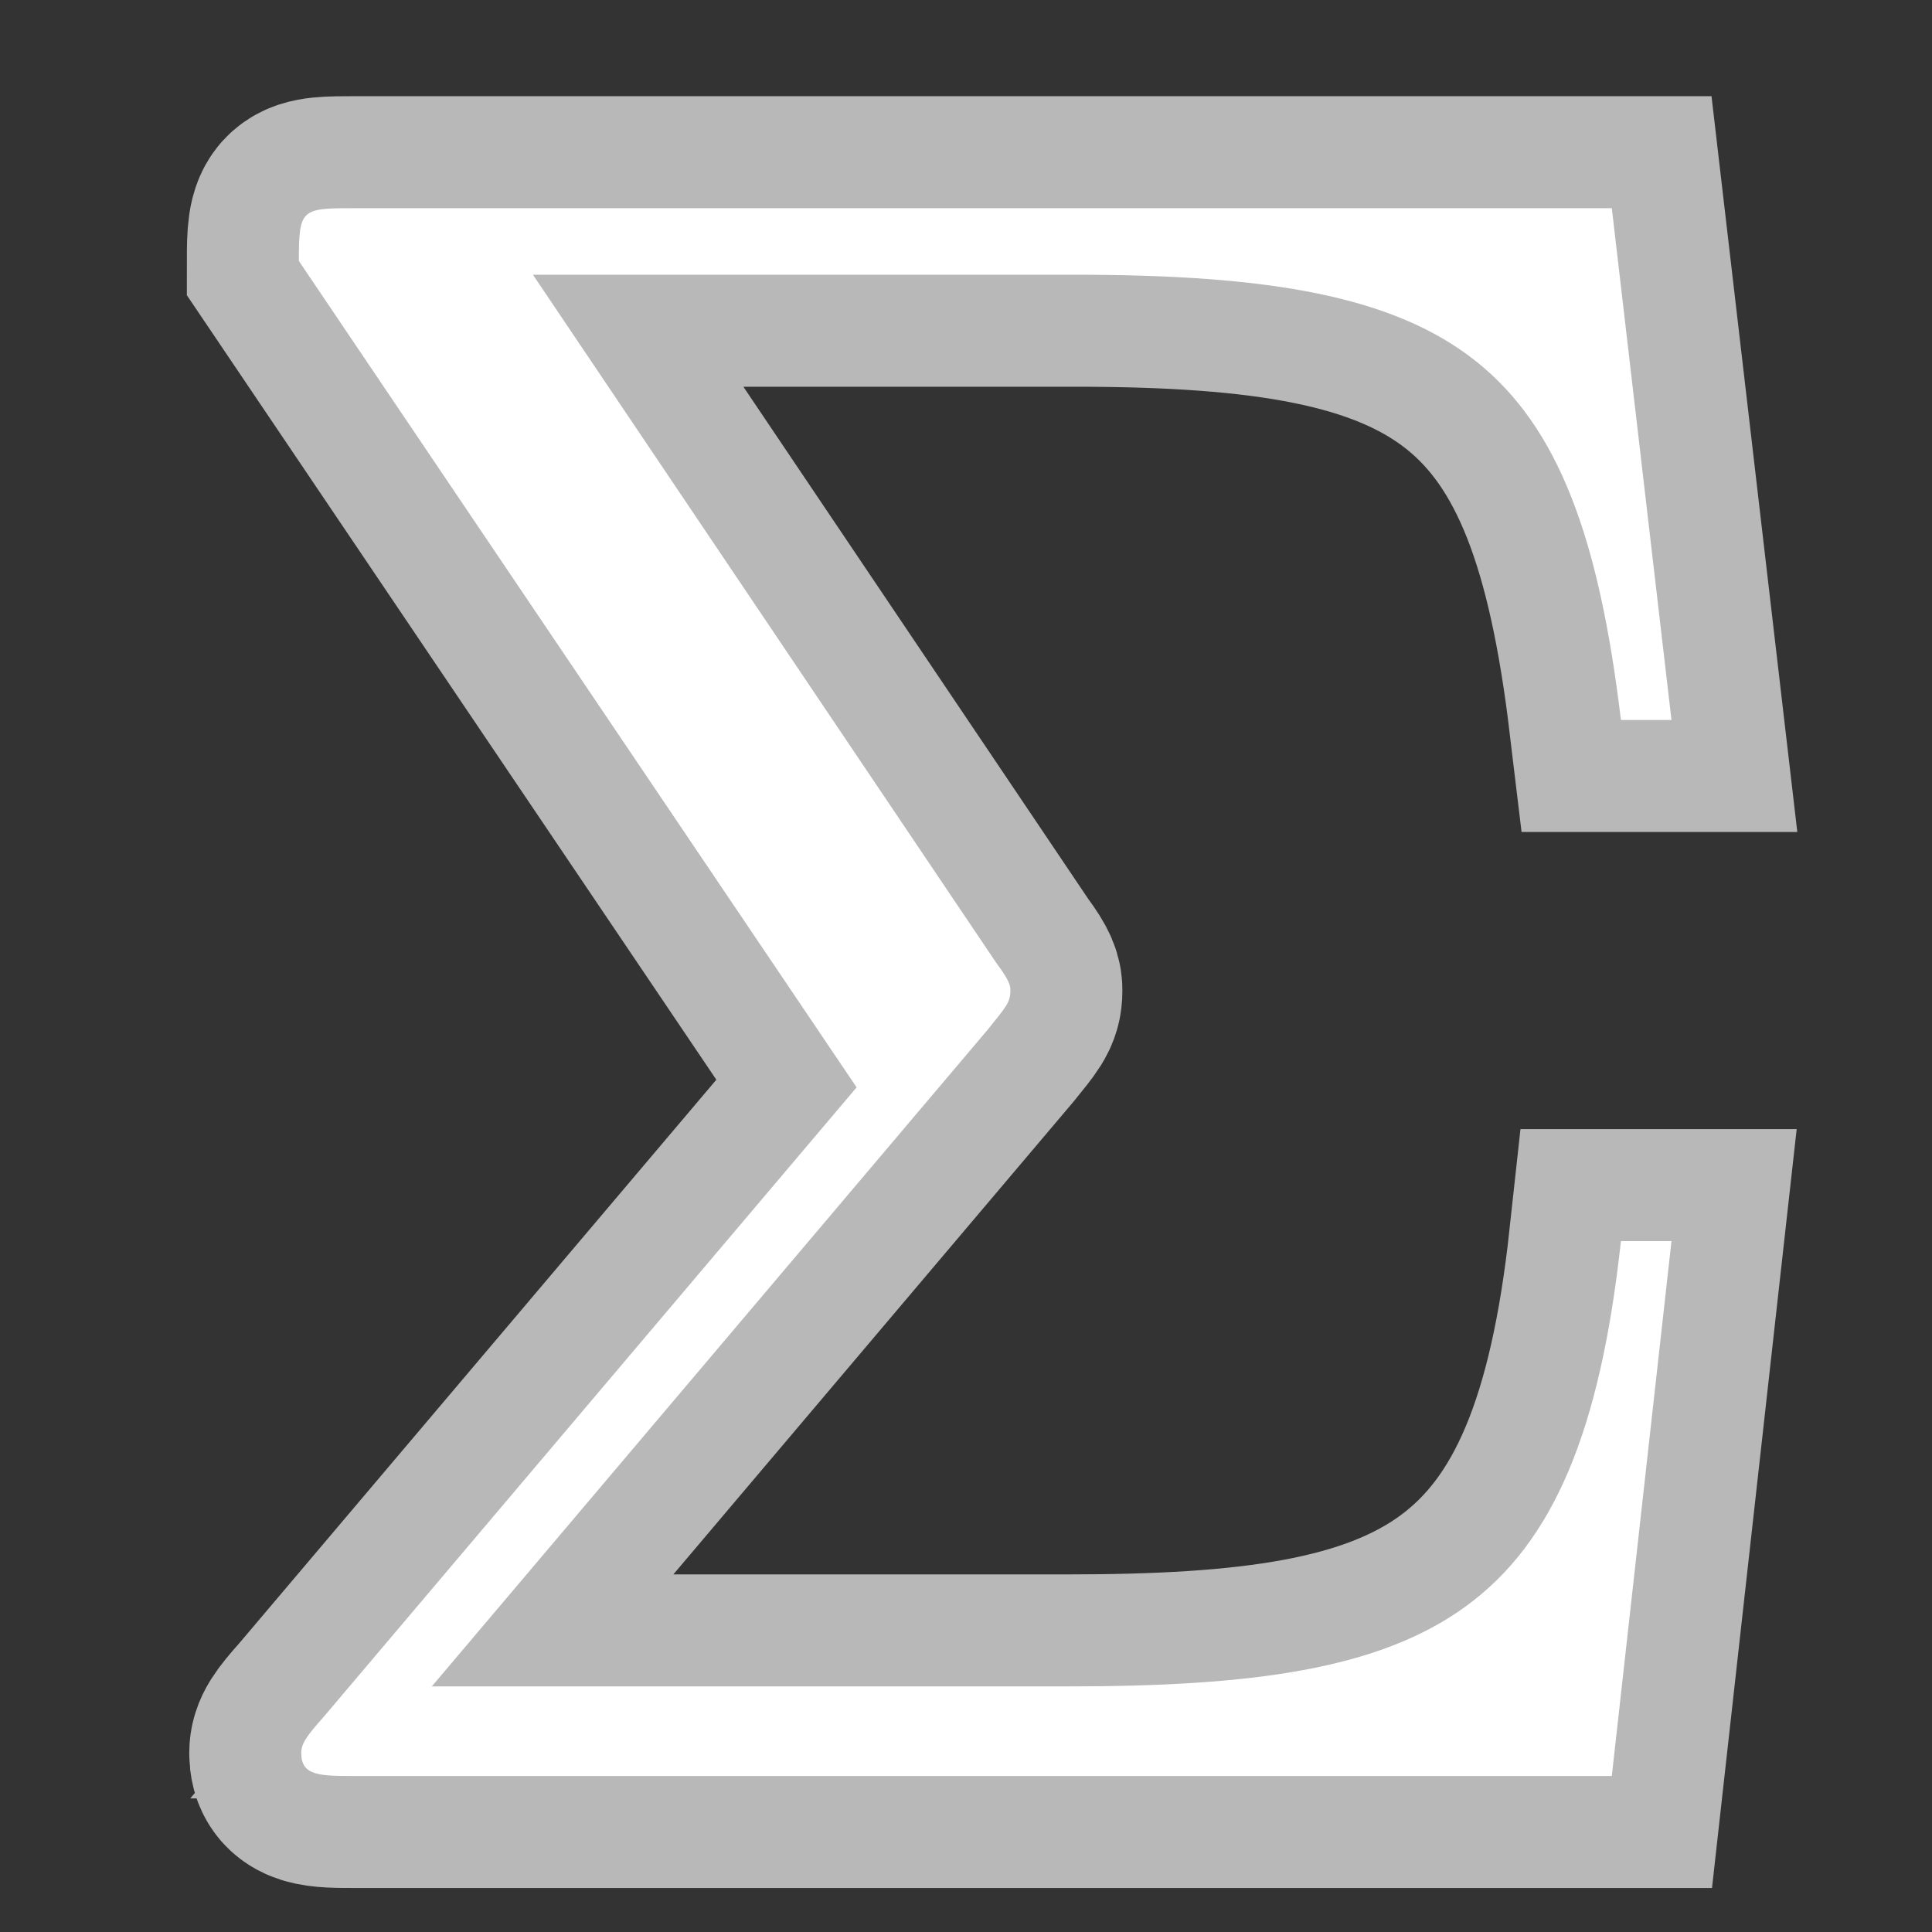 <?xml version="1.0" encoding="UTF-8" standalone="no"?>
<!-- This file was generated by dvisvgm 2.1.3 -->

<svg
   height="20"
   version="1.1"
   viewBox="40 62.924 13.5 13.5"
   width="20"
   id="svg6570"
   xmlns="http://www.w3.org/2000/svg"
   xmlns:svg="http://www.w3.org/2000/svg"
   xmlns:rdf="http://www.w3.org/1999/02/22-rdf-syntax-ns#"
   xmlns:cc="http://creativecommons.org/ns#"
   xmlns:dc="http://purl.org/dc/elements/1.1/">
  <rect x="40" y="62.924" width="13.5" height="13.5" fill="#333333" stroke="none"/>
  <defs
     id="defs6565" />
  <g
     id="page1"
     transform="matrix(1.118,0,0,1.118,-3.497,-5.976)">
    <path
       d="m 45.078,68.065 c 0.115,-0.143 0.143,-0.172 0.143,-0.244 0,-0.029 0,-0.057 -0.086,-0.172 l -2.898,-4.304 h 3.386 c 2.41,0 3.142,0.516 3.414,2.783 h 0.316 l -0.373,-3.199 h -7.847 c -0.344,0 -0.359,0 -0.359,0.33 l 3.486,5.165 -3.328,3.931 c -0.115,0.129 -0.143,0.172 -0.143,0.23 0,0.143 0.115,0.143 0.344,0.143 h 7.847 l 0.373,-3.343 h -0.316 c -0.258,2.367 -1.162,2.783 -3.458,2.783 h -3.974 z"
       style="opacity:1;fill:#ffffff;fill-opacity:1;stroke:#ffffff;stroke-miterlimit:4;stroke-dasharray:none;stroke-opacity:0.65;stroke-width:1.4"
       id="path6567" />
  </g>
</svg>
